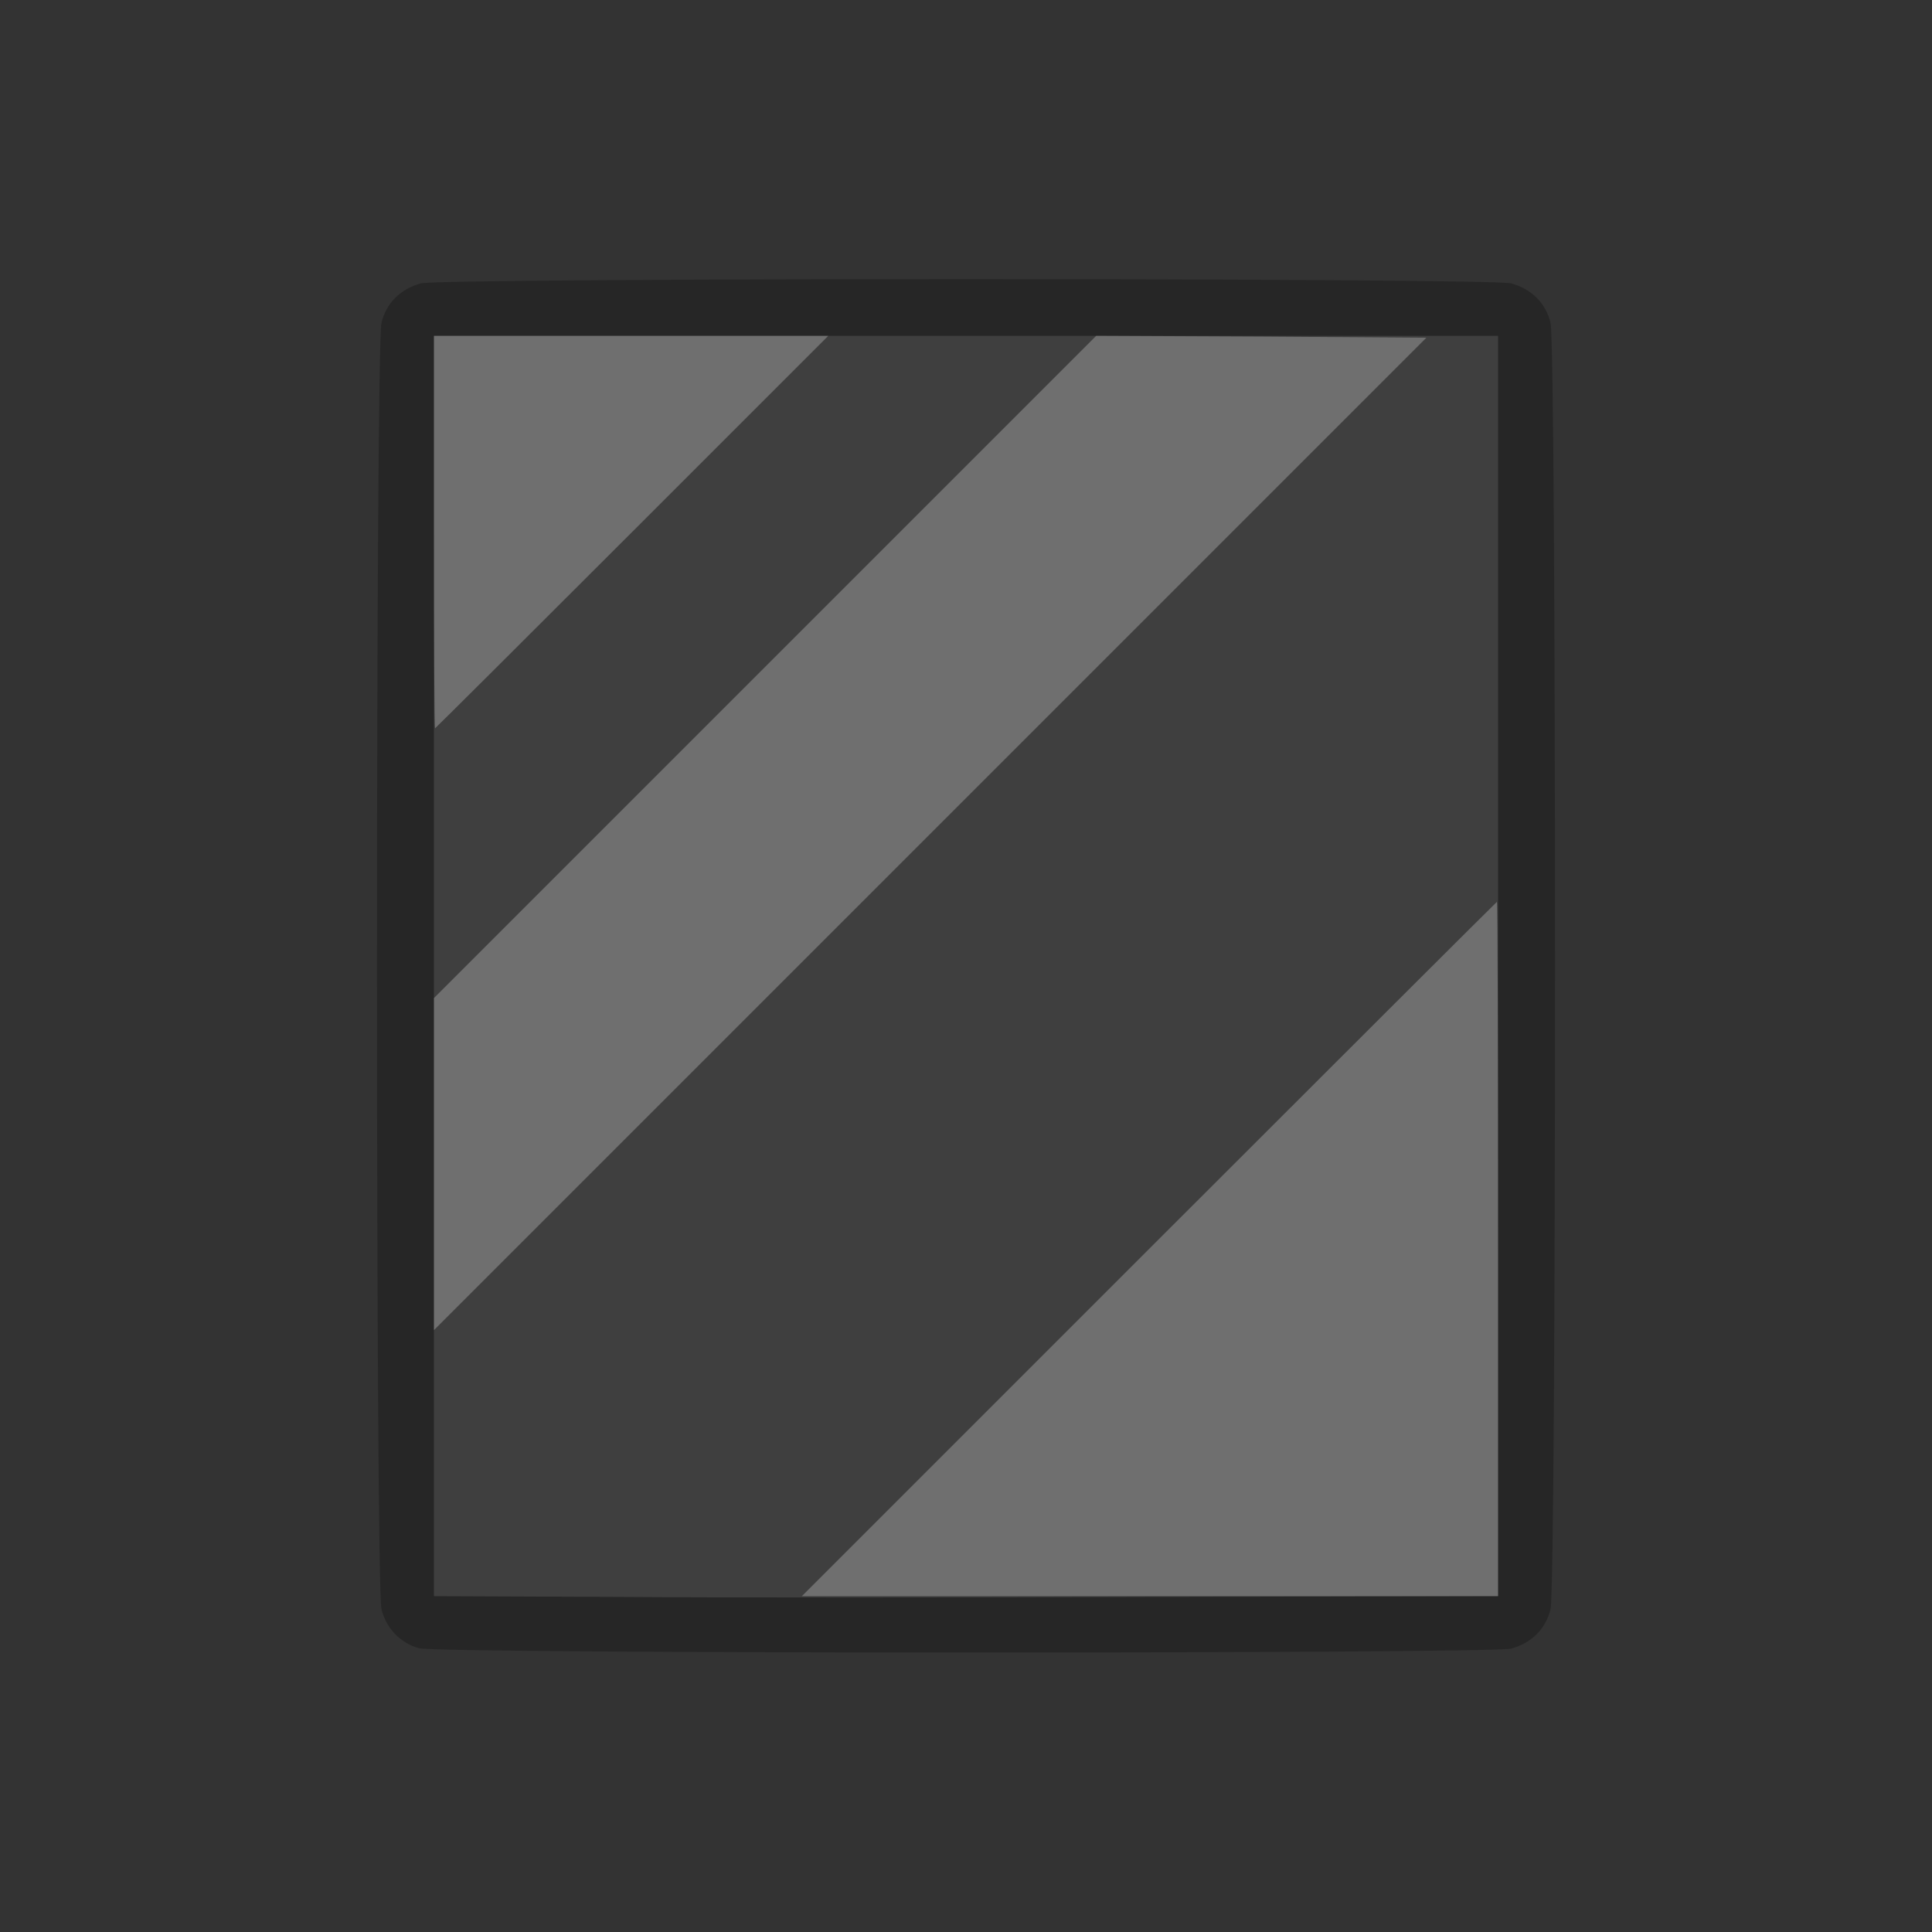 <!DOCTYPE svg PUBLIC "-//W3C//DTD SVG 20010904//EN" "http://www.w3.org/TR/2001/REC-SVG-20010904/DTD/svg10.dtd">
<svg version="1.0" xmlns="http://www.w3.org/2000/svg" width="512px" height="512px" viewBox="0 0 5120 5120" preserveAspectRatio="xMidYMid meet">
<rect x="0" y="0" width="5120" height="5120" fill="#333333" stroke="none"/>
<g id="layer101" fill="#000000" stroke="none" opacity="0.25">
 <path d="M1110 4368 c-49 -14 -86 -52 -99 -103 -16 -62 -16 -3348 0 -3410 13 -52 50 -89 104 -104 56 -15 2834 -15 2890 0 54 15 91 52 104 104 16 62 16 3348 0 3410 -13 52 -50 89 -104 104 -53 14 -2844 14 -2895 -1z"/>
 </g>
<g id="layer102" fill="#8b8b8b" stroke="none" opacity="0.25">
 <path d="M1643 4232 l-493 -2 0 -1670 0 -1670 520 0 c286 0 880 0 1320 0 440 0 841 0 890 0 l90 0 0 1670 0 1670 -917 2 c-505 2 -1140 2 -1410 0z"/>
 </g>
<g id="layer103" fill="#ffffff" stroke="none" opacity="0.25">
 <path d="M3045 3310 c506 -506 921 -920 922 -920 2 0 3 414 3 920 l0 920 -922 0 -923 0 920 -920z"/>
 <path d="M1150 3085 l0 -440 878 -878 877 -877 438 2 437 3 -1315 1315 -1315 1315 0 -440z"/>
 <path d="M1150 1410 l0 -520 522 0 523 0 -520 520 c-286 286 -521 520 -522 520 -2 0 -3 -234 -3 -520z"/>
 </g>

</svg>